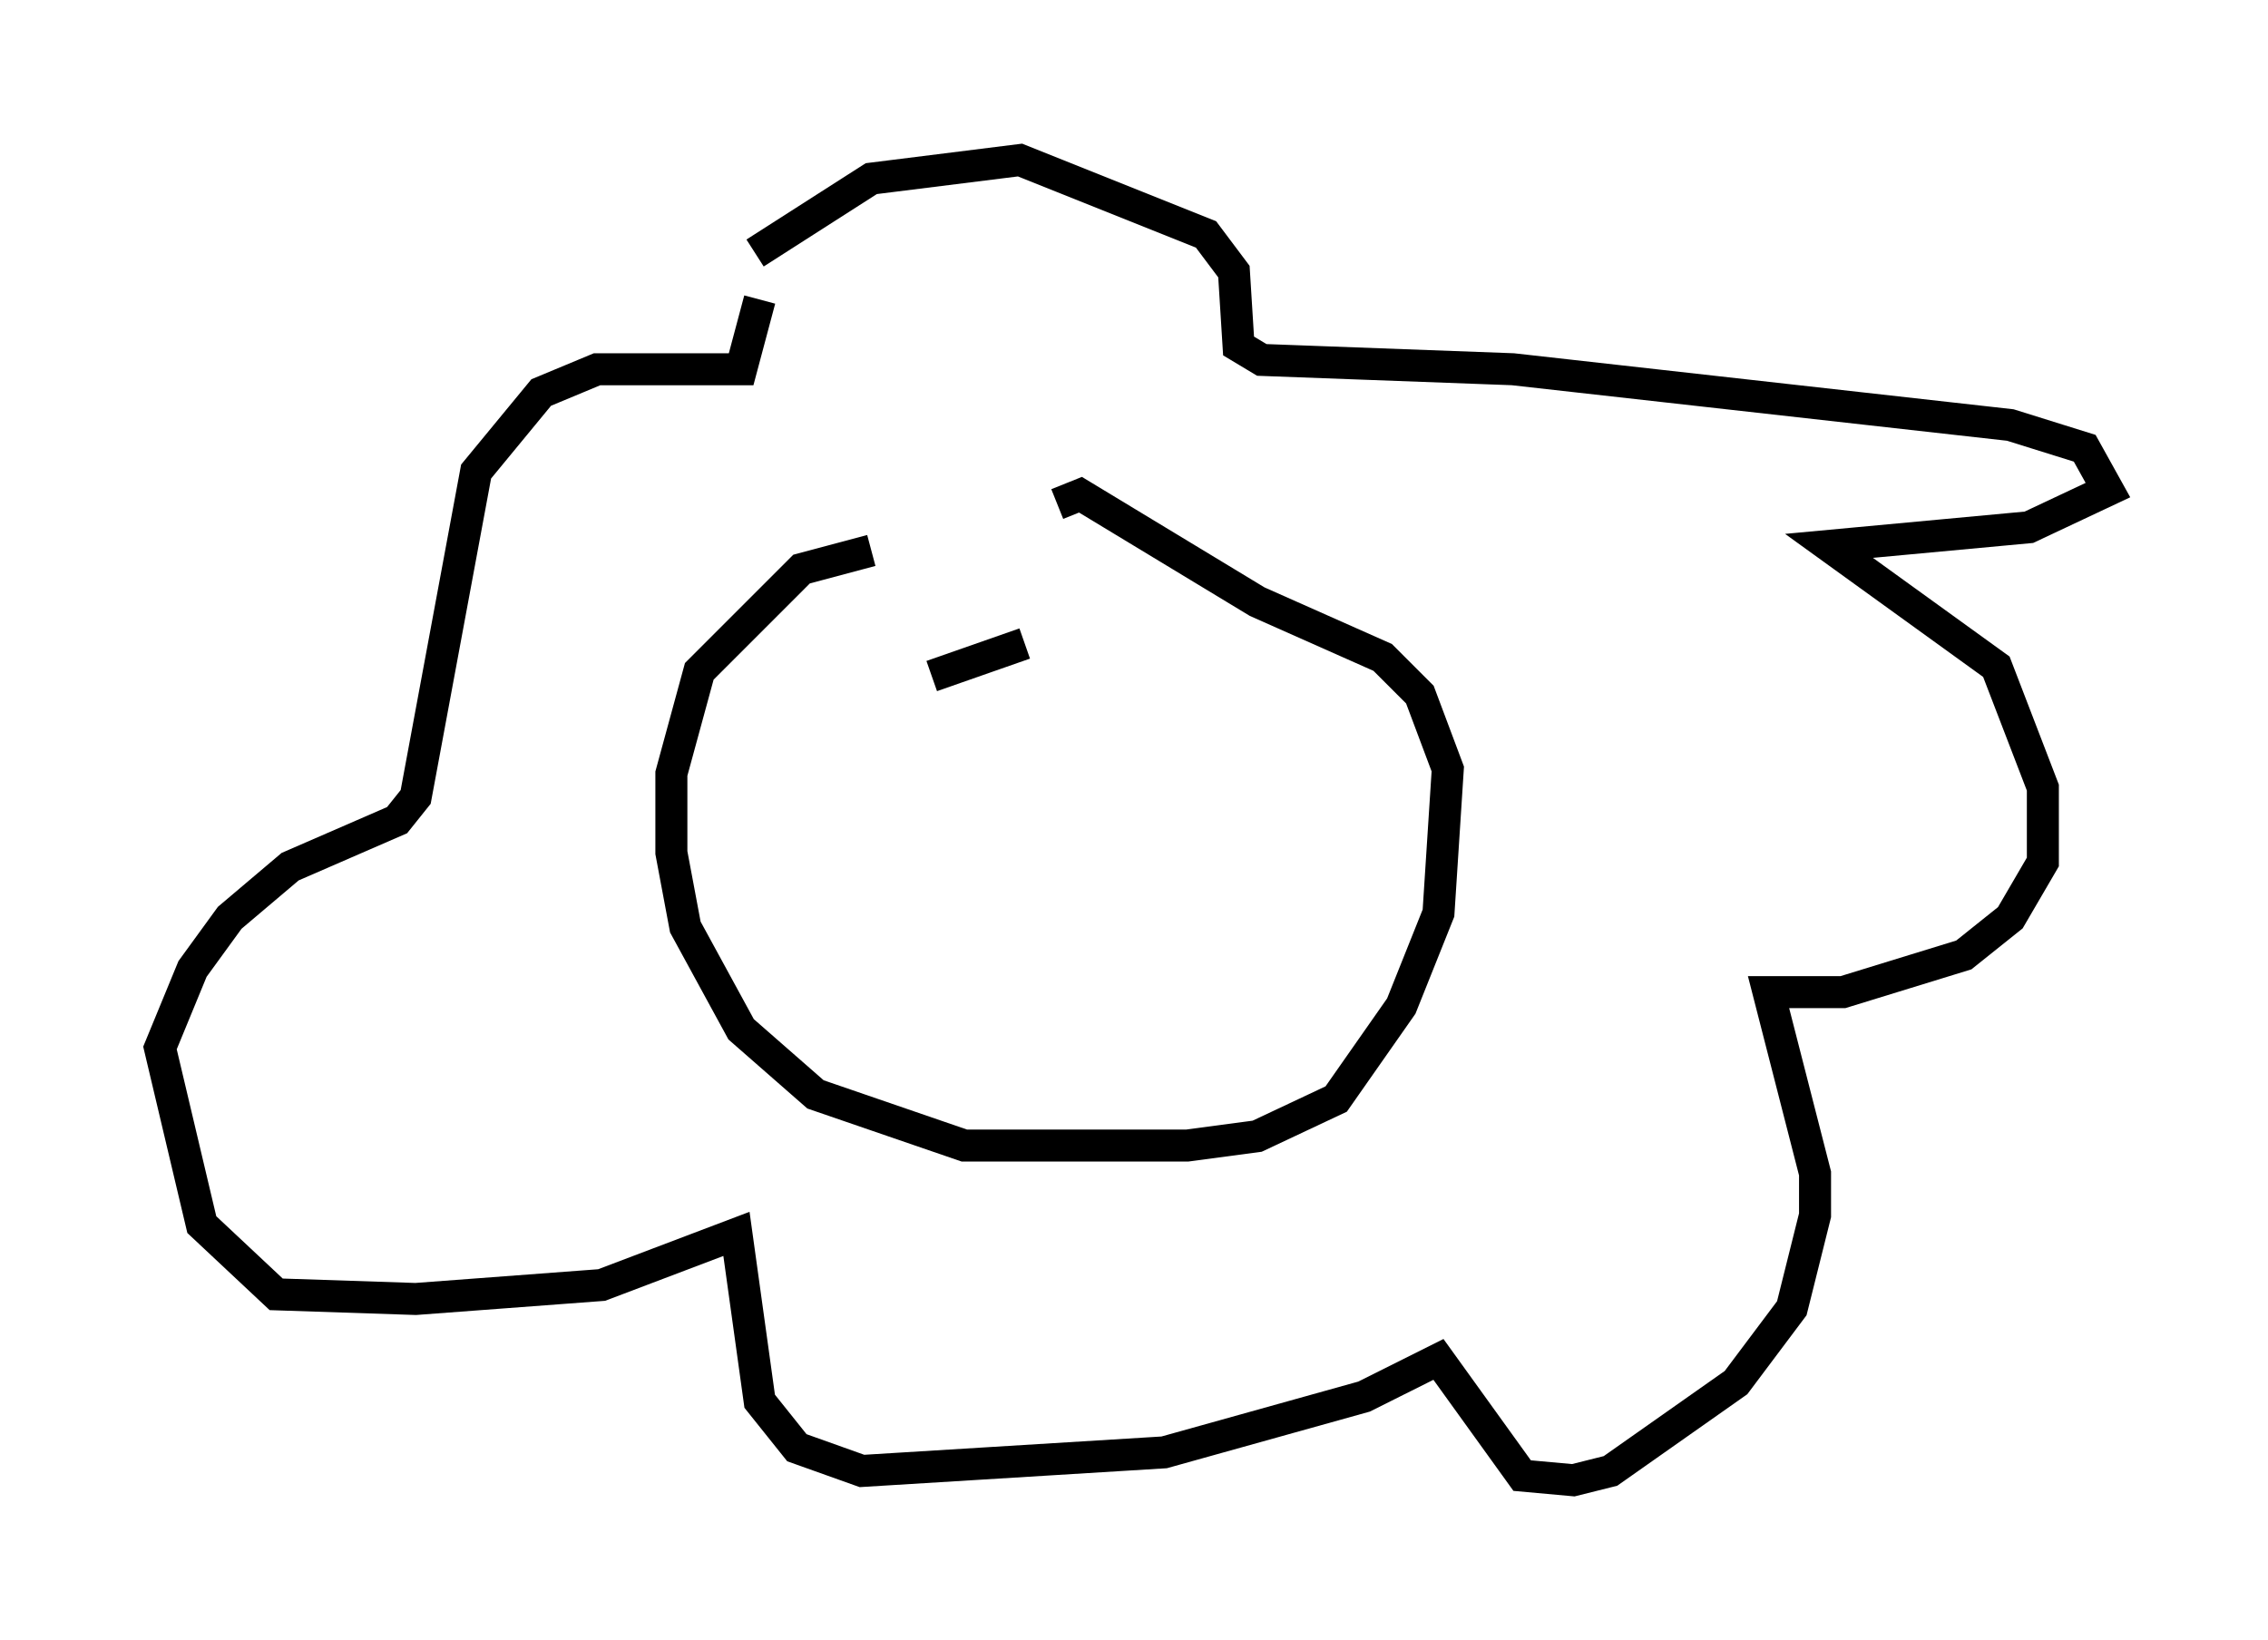 <?xml version="1.0" encoding="utf-8" ?>
<svg baseProfile="full" height="51.251" version="1.1" width="70.86" xmlns="http://www.w3.org/2000/svg" xmlns:ev="http://www.w3.org/2001/xml-events" xmlns:xlink="http://www.w3.org/1999/xlink"><defs /><rect fill="white" height="51.251" width="70.86" x="0" y="0" /><path d="M31.29, 17.346 m-4.067, -0.145 l-2.179, 0.581 -3.196, 3.196 l-0.872, 3.196 0.0, 2.469 l0.436, 2.324 1.743, 3.196 l2.324, 2.034 4.648, 1.598 l6.972, 0.0 2.179, -0.291 l2.469, -1.162 2.034, -2.905 l1.162, -2.905 0.291, -4.503 l-0.872, -2.324 -1.162, -1.162 l-3.922, -1.743 -5.52, -3.341 l-0.726, 0.291 m-9.441, -7.844 l3.631, -2.324 4.648, -0.581 l5.81, 2.324 0.872, 1.162 l0.145, 2.324 0.726, 0.436 l7.844, 0.291 15.542, 1.743 l2.324, 0.726 0.726, 1.307 l-2.469, 1.162 -6.246, 0.581 l5.229, 3.777 1.453, 3.777 l0.0, 2.324 -1.017, 1.743 l-1.453, 1.162 -3.777, 1.162 l-2.324, 0.0 1.453, 5.665 l0.0, 1.307 -0.726, 2.905 l-1.743, 2.324 -3.922, 2.76 l-1.162, 0.291 -1.598, -0.145 l-2.615, -3.631 -2.324, 1.162 l-6.246, 1.743 -9.441, 0.581 l-2.034, -0.726 -1.162, -1.453 l-0.726, -5.229 -4.212, 1.598 l-5.81, 0.436 -4.358, -0.145 l-2.324, -2.179 -1.307, -5.52 l1.017, -2.469 1.162, -1.598 l1.888, -1.598 3.341, -1.453 l0.581, -0.726 1.888, -10.168 l2.034, -2.469 1.743, -0.726 l4.503, 0.0 0.581, -2.179 m5.374, 11.765 l2.905, -1.017 " fill="none" stroke="black" stroke-width="1" /></svg>